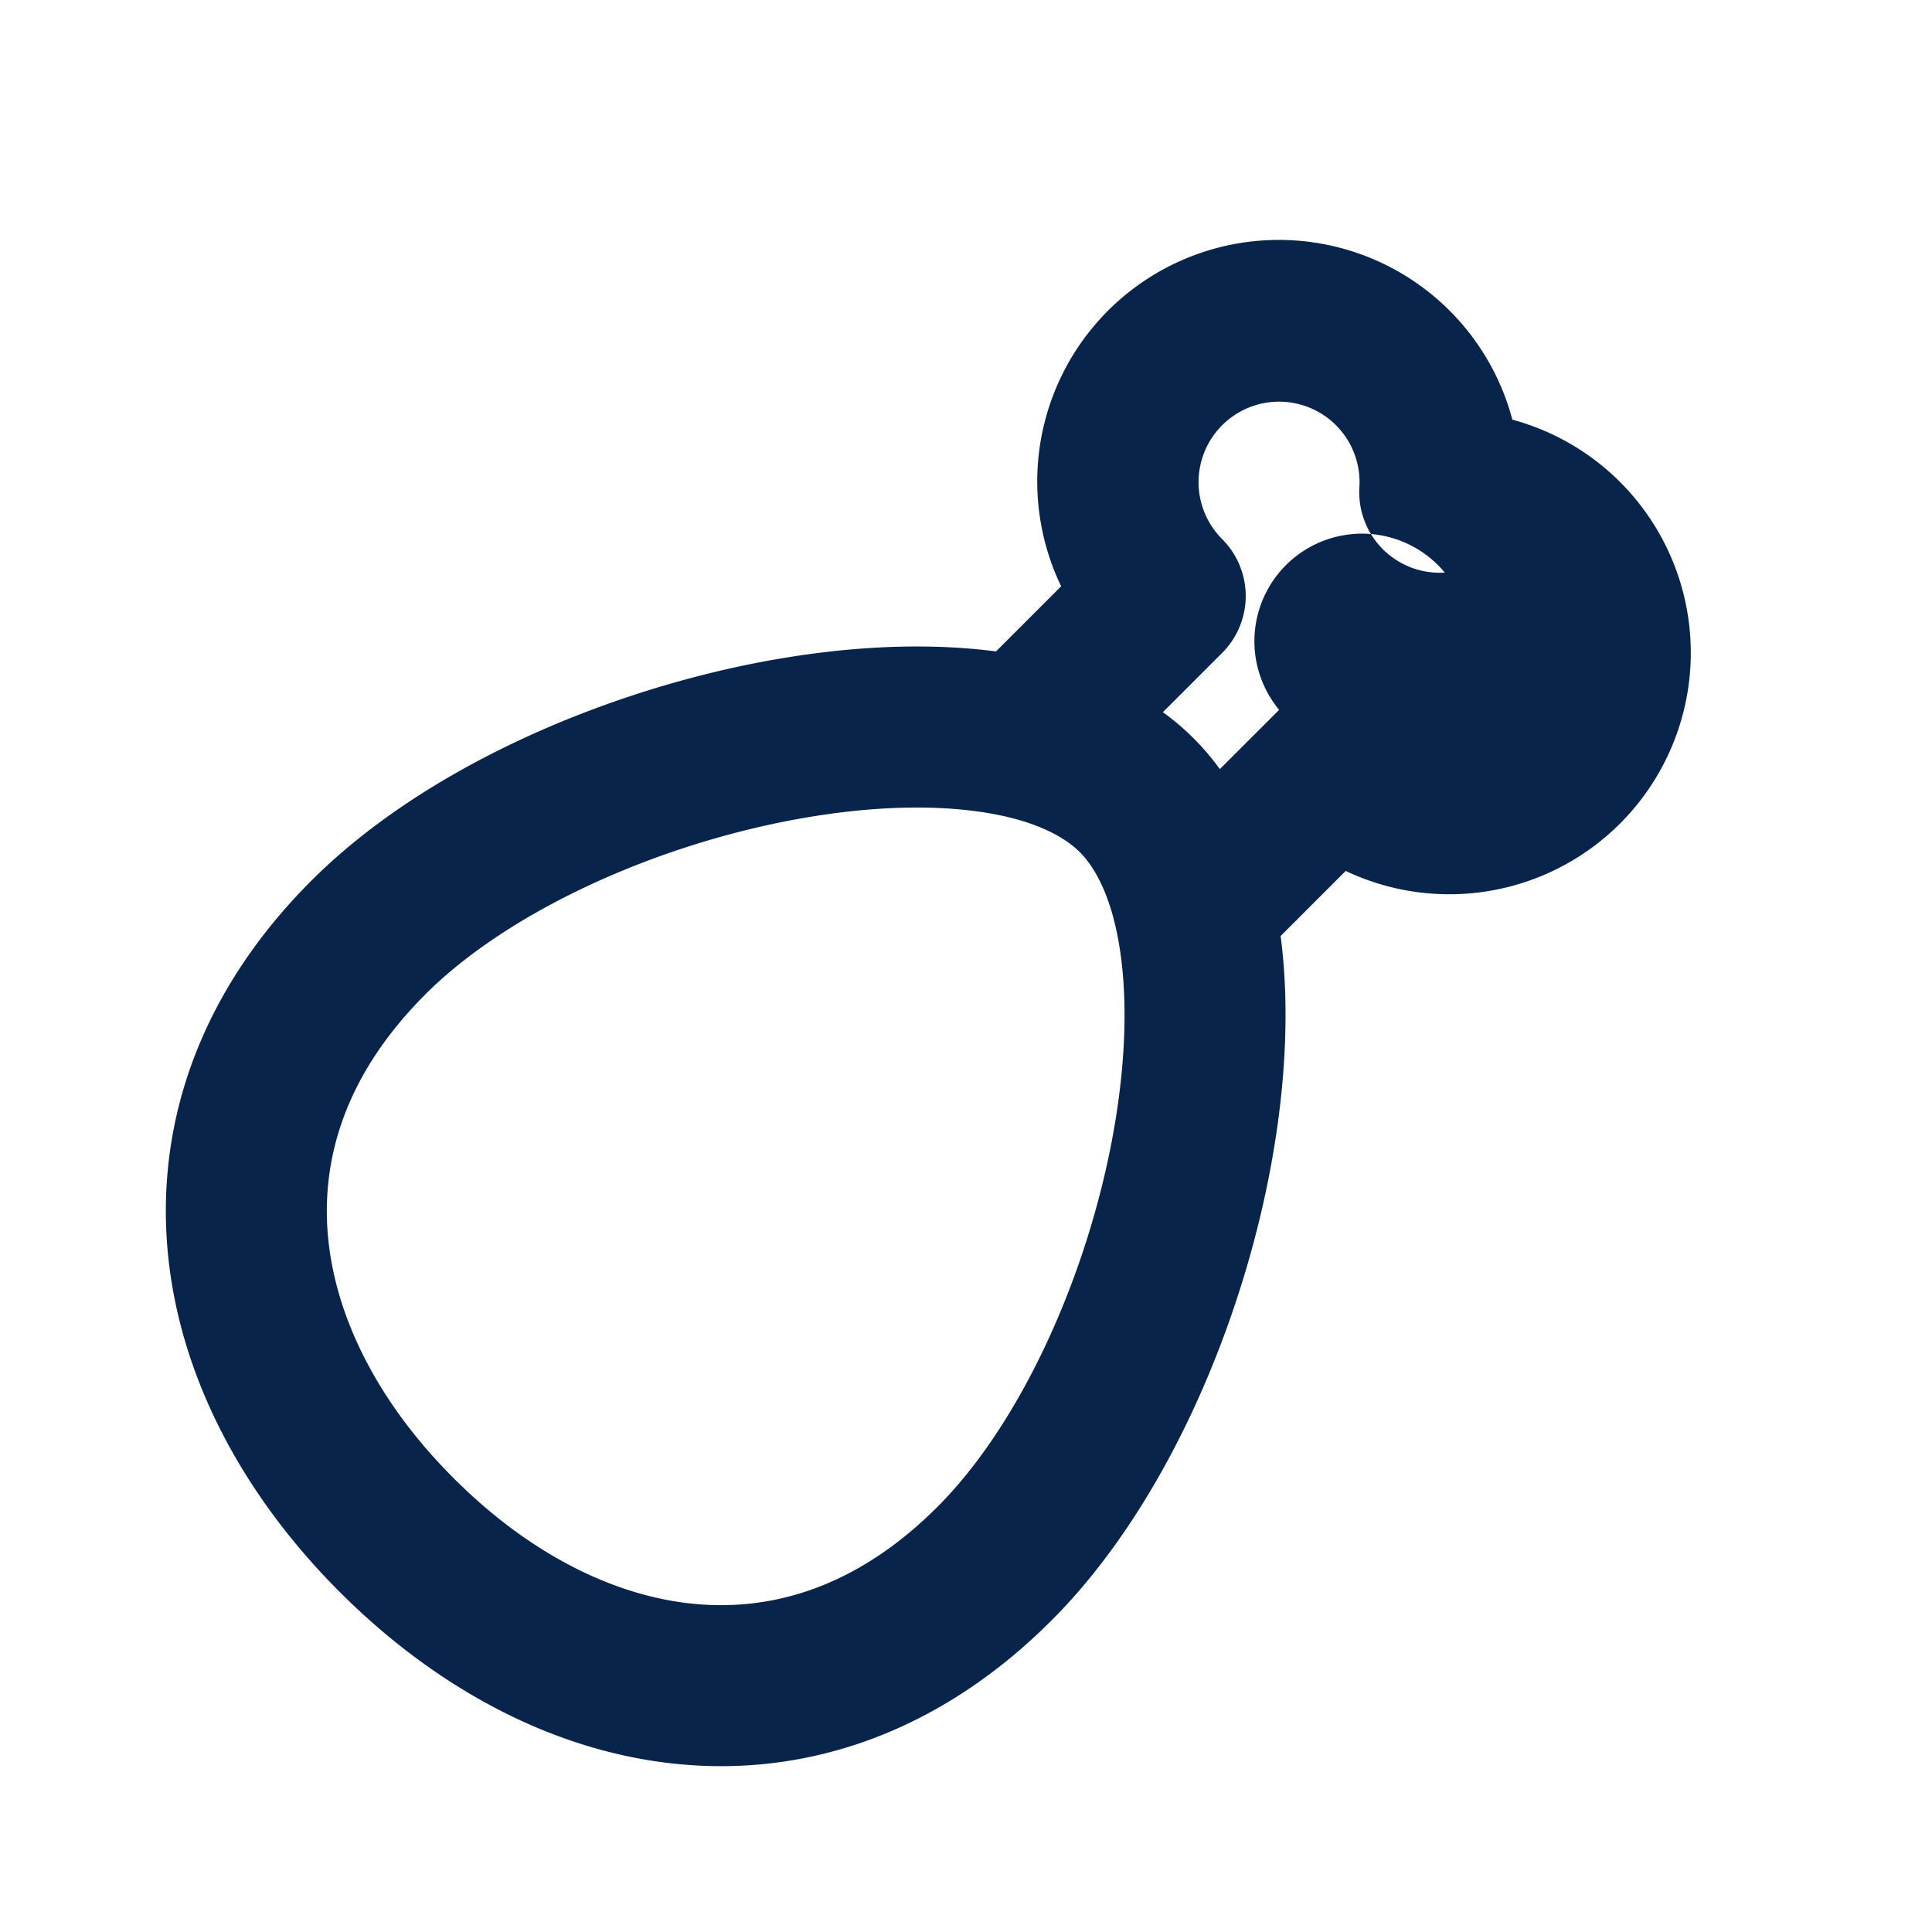 <svg xmlns="http://www.w3.org/2000/svg" width="24" height="24"><g fill="none" fill-rule="evenodd"><path d="M24 0v24H0V0zM12.594 23.258l-.012.002-.071.035-.02.004-.014-.004-.071-.036c-.01-.003-.019 0-.024.006l-.004.01-.017.428.005.02.01.013.104.074.015.004.012-.004.104-.074.012-.016.004-.017-.017-.427c-.002-.01-.009-.017-.016-.018m.264-.113-.014.002-.184.093-.01.01-.003.011.018.43.005.012.008.008.201.092c.012.004.023 0 .029-.008l.004-.014-.034-.614c-.003-.012-.01-.02-.02-.022m-.715.002a.023.023 0 0 0-.027.006l-.006.014-.034.614c0 .012.007.02.017.024l.015-.002.201-.093.01-.008.003-.011.018-.43-.003-.012-.01-.01z"/><path fill="#09244B" d="m12.373 8.092.809-.809a3.001 3.001 0 1 1 5.605-2.07 3 3 0 1 1-2.07 5.606l-.809.809.005.034c.116.926.047 1.956-.153 2.968-.395 2.001-1.347 4.15-2.7 5.502-1.366 1.366-2.978 1.93-4.591 1.786-1.583-.141-3.061-.954-4.247-2.14-1.186-1.185-1.998-2.663-2.14-4.247-.144-1.613.42-3.225 1.786-4.591C5.221 9.587 7.37 8.636 9.37 8.24c1.013-.2 2.042-.269 2.969-.152zm5.575-.979a1 1 0 0 0-2.058 1.705l-.737.736a3.137 3.137 0 0 0-.707-.707l.736-.736a1 1 0 0 0 0-1.414 1 1 0 1 1 1.705-.644 1 1 0 0 0 1.06 1.06Zm-12.665 5.24c.99-.99 2.73-1.806 4.475-2.15.86-.17 1.668-.214 2.33-.13.677.084 1.101.288 1.326.513.225.225.429.65.514 1.326.084.663.04 1.47-.13 2.33-.345 1.744-1.161 3.485-2.152 4.476-.976.977-2.016 1.296-2.999 1.208-1.013-.09-2.075-.626-3.01-1.562-.937-.935-1.472-1.998-1.563-3.01-.088-.984.232-2.023 1.209-3Z"/></g></svg>